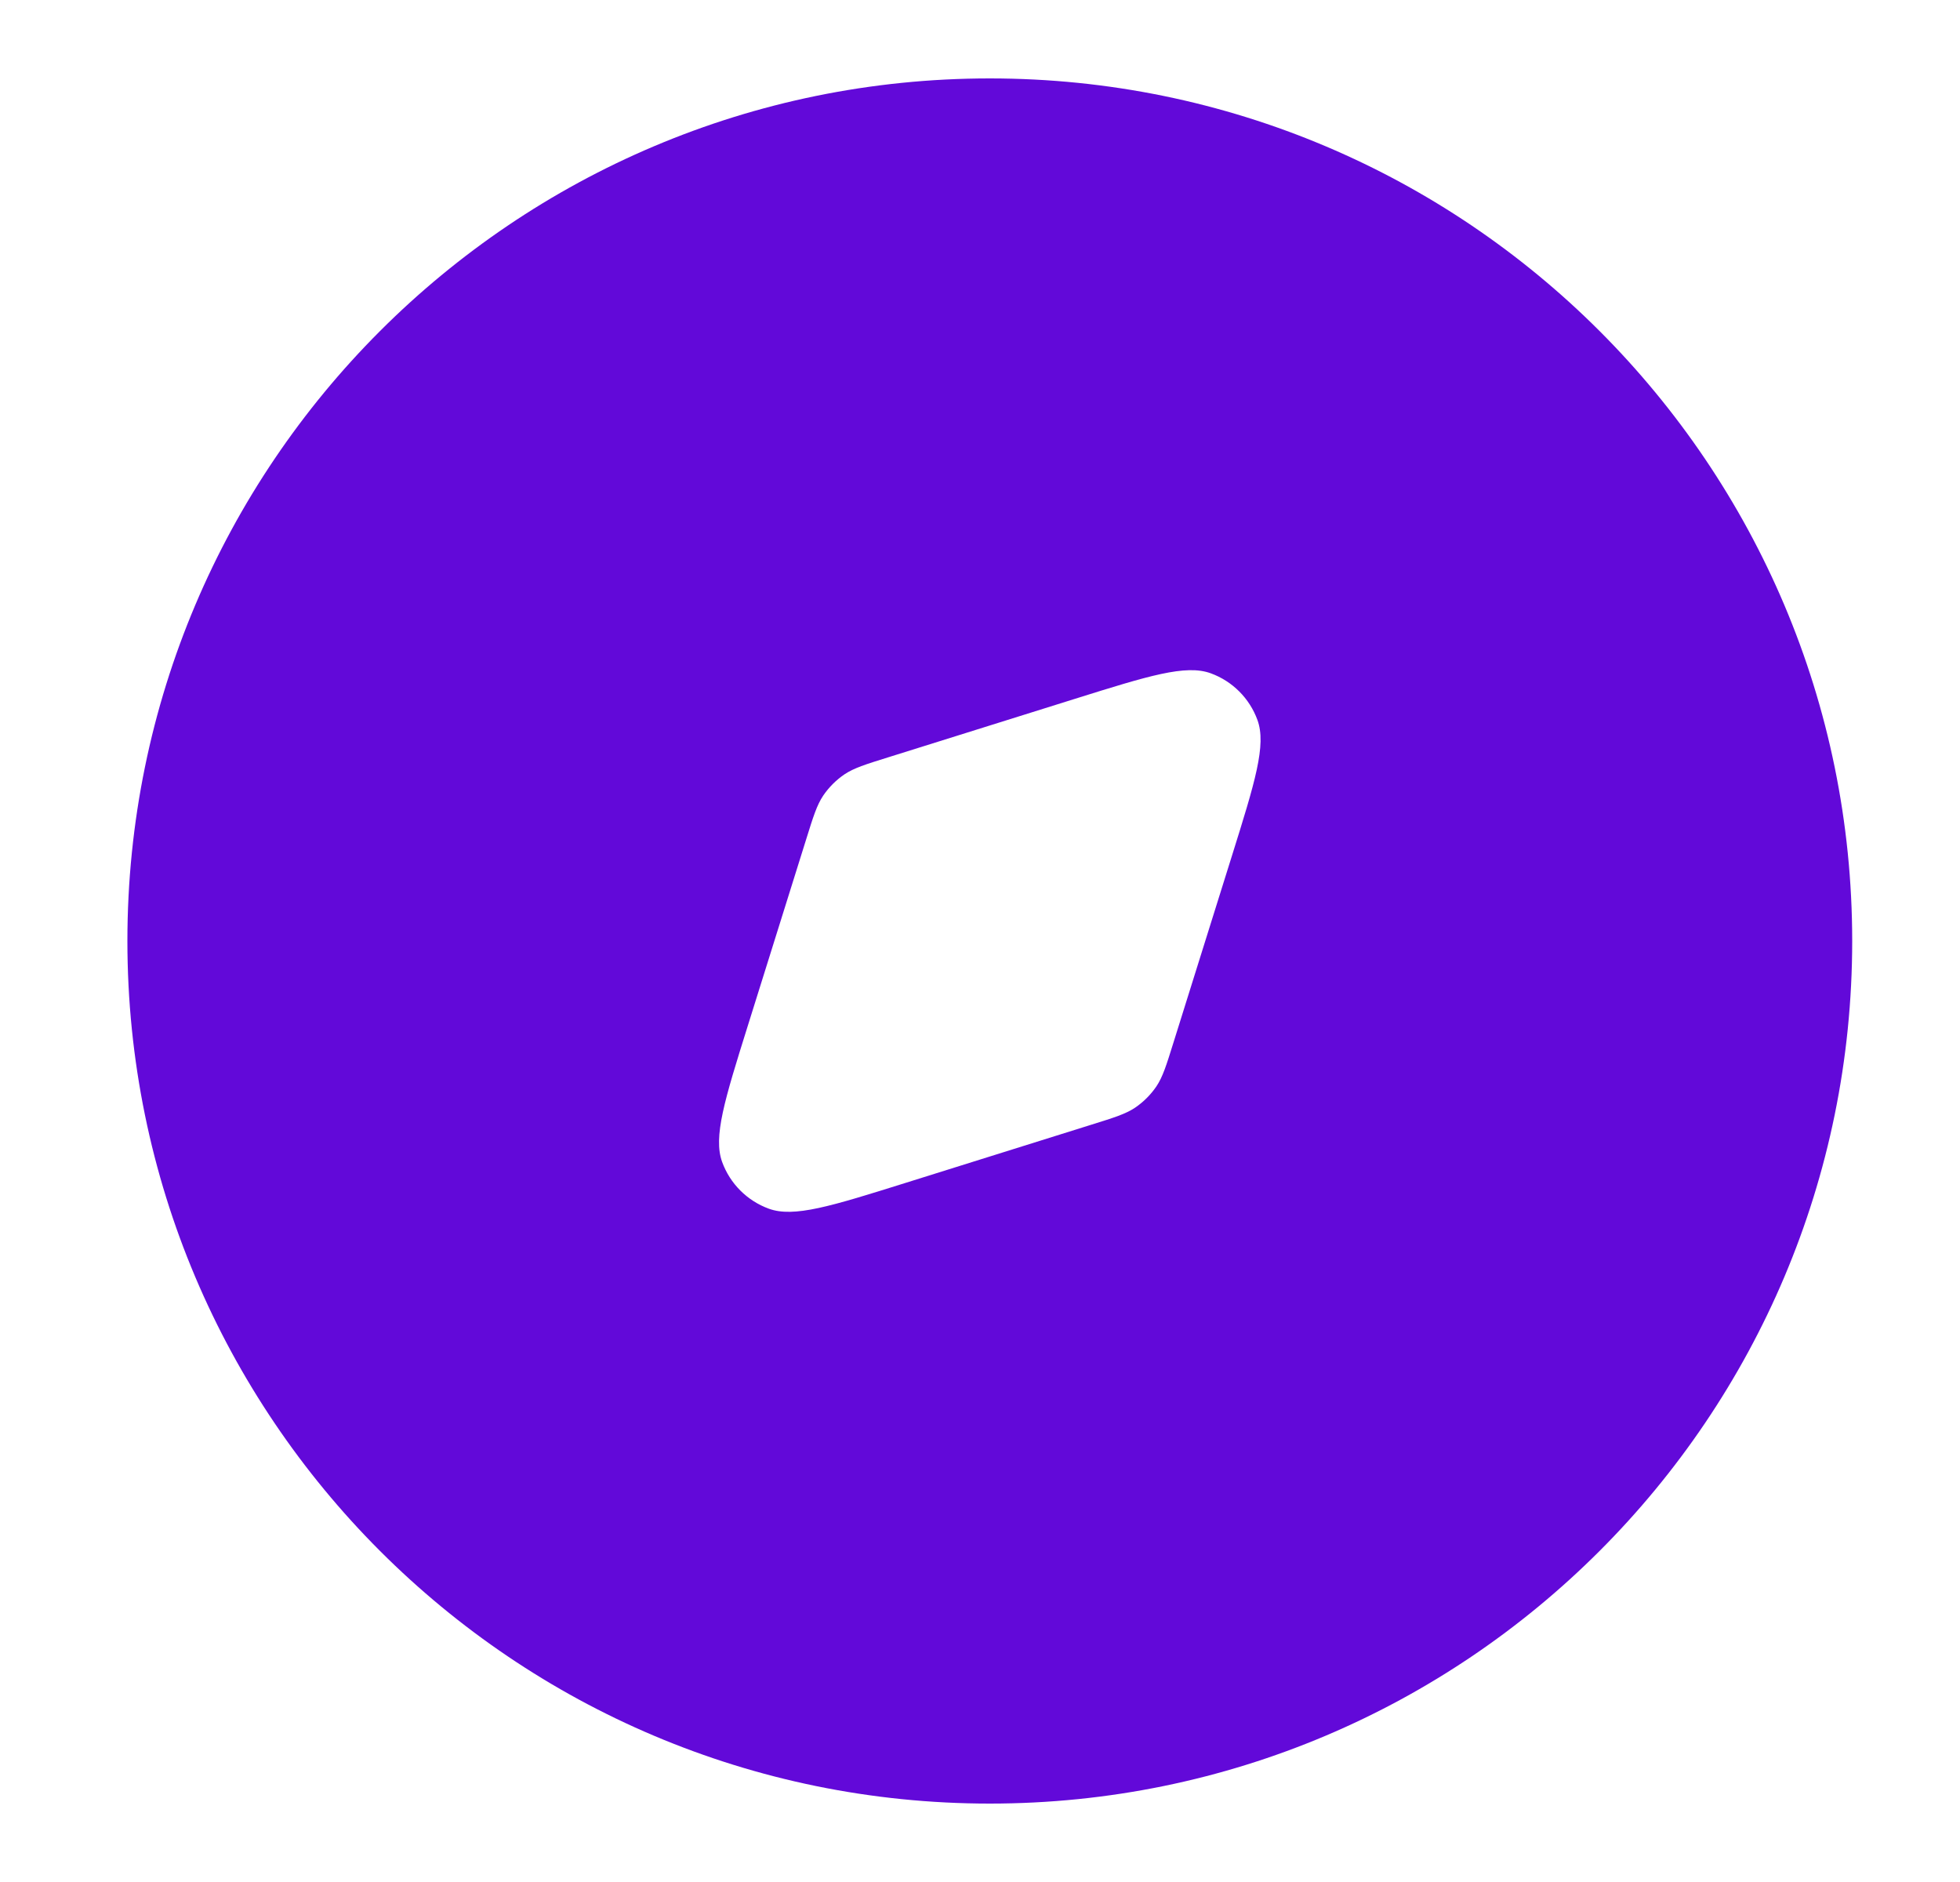 <svg width="25" height="24" viewBox="0 0 25 24" fill="none" xmlns="http://www.w3.org/2000/svg">
<path fill-rule="evenodd" clip-rule="evenodd" d="M12.625 23C18.7 23 23.625 18.075 23.625 12C23.625 5.925 18.7 1 12.625 1C6.55 1 1.625 5.925 1.625 12C1.625 18.075 6.55 23 12.625 23ZM11.543 15.087L11.543 15.087L13.919 14.343C14.211 14.252 14.358 14.206 14.479 14.125C14.585 14.053 14.678 13.96 14.75 13.854C14.831 13.733 14.877 13.586 14.968 13.294L15.712 10.918C16.008 9.973 16.155 9.501 16.039 9.182C15.938 8.905 15.72 8.687 15.443 8.586C15.124 8.47 14.652 8.617 13.707 8.913L11.331 9.657C11.039 9.748 10.892 9.794 10.771 9.875C10.665 9.947 10.572 10.04 10.5 10.146C10.419 10.267 10.373 10.414 10.282 10.706L9.538 13.082C9.242 14.027 9.095 14.499 9.211 14.818C9.312 15.095 9.53 15.313 9.807 15.414C10.126 15.53 10.598 15.383 11.543 15.087Z" fill="#6209D9"/>
</svg>
